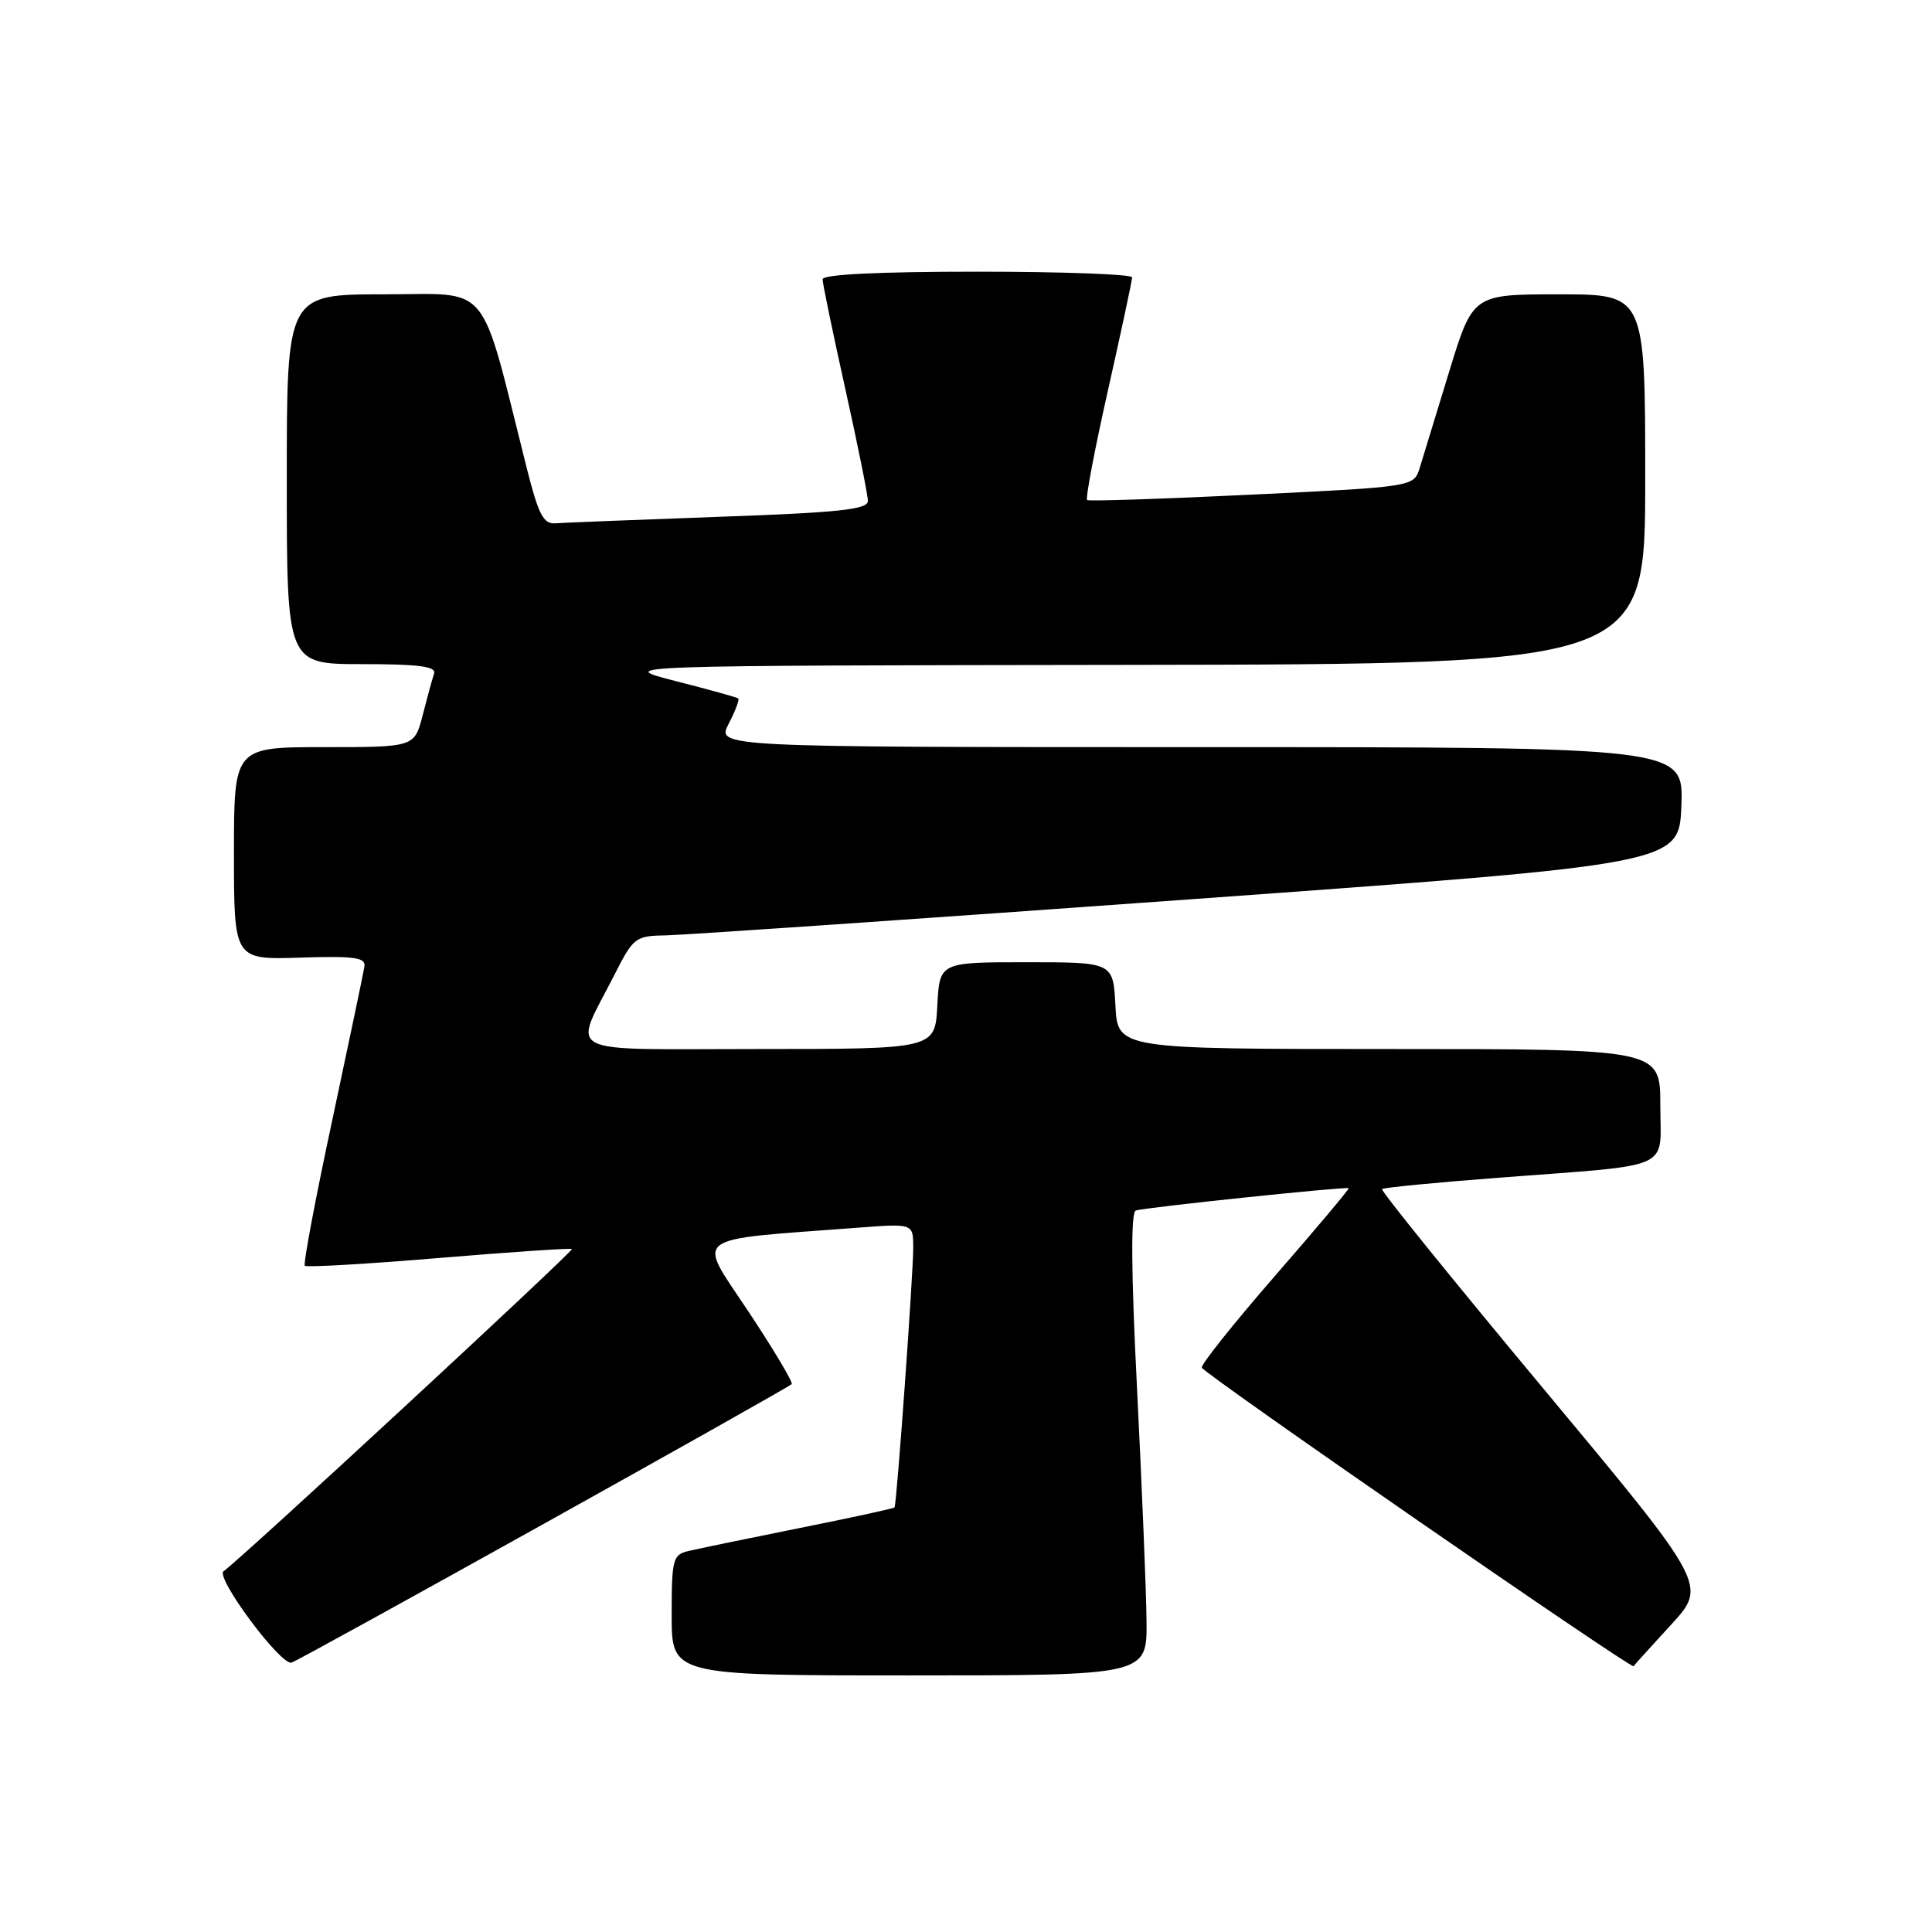 <?xml version="1.0" encoding="UTF-8" standalone="no"?>
<!DOCTYPE svg PUBLIC "-//W3C//DTD SVG 1.1//EN" "http://www.w3.org/Graphics/SVG/1.1/DTD/svg11.dtd" >
<svg xmlns="http://www.w3.org/2000/svg" xmlns:xlink="http://www.w3.org/1999/xlink" version="1.1" viewBox="0 0 256 256">
 <g >
 <path fill="currentColor"
d=" M 151.92 214.75 C 151.88 210.76 151.31 196.98 150.67 184.12 C 149.88 168.54 149.82 160.63 150.50 160.40 C 151.62 160.00 178.38 157.20 178.71 157.44 C 178.83 157.52 174.44 162.75 168.96 169.04 C 163.48 175.34 159.11 180.82 159.25 181.22 C 159.53 182.04 216.18 221.21 216.46 220.78 C 216.56 220.62 218.79 218.15 221.43 215.28 C 226.22 210.06 226.22 210.06 204.49 183.98 C 192.54 169.64 182.92 157.75 183.13 157.56 C 183.33 157.36 190.25 156.69 198.50 156.06 C 222.15 154.25 220.00 155.21 220.00 146.45 C 220.00 139.00 220.00 139.00 184.05 139.00 C 148.10 139.00 148.10 139.00 147.80 133.25 C 147.50 127.50 147.50 127.50 136.00 127.50 C 124.50 127.50 124.50 127.50 124.20 133.25 C 123.90 139.00 123.90 139.00 100.47 139.00 C 73.86 139.00 75.89 140.06 81.47 129.06 C 83.93 124.21 84.21 124.00 88.27 123.94 C 90.60 123.90 121.75 121.76 157.50 119.18 C 222.50 114.49 222.50 114.49 222.79 106.75 C 223.08 99.00 223.08 99.00 159.02 99.00 C 94.95 99.00 94.95 99.00 96.55 95.91 C 97.43 94.21 98.00 92.70 97.82 92.55 C 97.65 92.40 93.90 91.36 89.50 90.24 C 81.50 88.19 81.50 88.19 149.75 88.10 C 218.00 88.00 218.00 88.00 218.00 63.50 C 218.00 39.00 218.00 39.00 206.58 39.00 C 195.16 39.00 195.16 39.00 192.02 49.25 C 190.30 54.89 188.54 60.62 188.12 62.00 C 187.34 64.50 187.34 64.50 165.92 65.54 C 154.14 66.11 144.30 66.43 144.05 66.26 C 143.81 66.08 145.05 59.54 146.81 51.72 C 148.57 43.90 150.01 37.16 150.01 36.75 C 150.00 36.34 140.78 36.00 129.50 36.00 C 116.40 36.00 109.00 36.36 109.00 37.01 C 109.00 37.56 110.35 44.08 112.00 51.50 C 113.65 58.92 115.00 65.61 115.00 66.38 C 115.00 67.51 111.16 67.92 95.25 68.48 C 84.39 68.87 74.64 69.26 73.59 69.34 C 72.01 69.47 71.35 68.19 69.79 62.00 C 63.46 36.83 65.25 39.00 50.89 39.00 C 38.00 39.00 38.00 39.00 38.00 63.50 C 38.00 88.00 38.00 88.00 47.97 88.00 C 55.50 88.00 57.83 88.31 57.52 89.25 C 57.29 89.94 56.61 92.41 56.01 94.75 C 54.92 99.00 54.92 99.00 42.96 99.00 C 31.00 99.00 31.00 99.00 31.00 113.08 C 31.00 127.17 31.00 127.17 39.75 126.89 C 46.93 126.66 48.46 126.87 48.29 128.05 C 48.17 128.85 46.25 138.01 44.03 148.41 C 41.80 158.81 40.16 167.50 40.39 167.72 C 40.62 167.95 48.61 167.49 58.15 166.69 C 67.69 165.90 75.63 165.36 75.78 165.50 C 76.08 165.74 31.55 206.93 29.63 208.19 C 28.47 208.95 37.13 220.63 38.62 220.31 C 39.47 220.14 104.09 184.15 104.90 183.40 C 105.12 183.20 102.54 178.86 99.16 173.77 C 92.32 163.44 91.06 164.39 113.75 162.67 C 121.00 162.12 121.00 162.12 121.01 165.31 C 121.01 168.82 118.82 199.35 118.53 199.74 C 118.43 199.88 112.76 201.11 105.92 202.48 C 99.09 203.85 92.49 205.22 91.25 205.51 C 89.15 206.00 89.00 206.57 89.00 214.02 C 89.00 222.00 89.00 222.00 120.50 222.00 C 152.00 222.00 152.00 222.00 151.92 214.75 Z "/>
</g>
</svg>